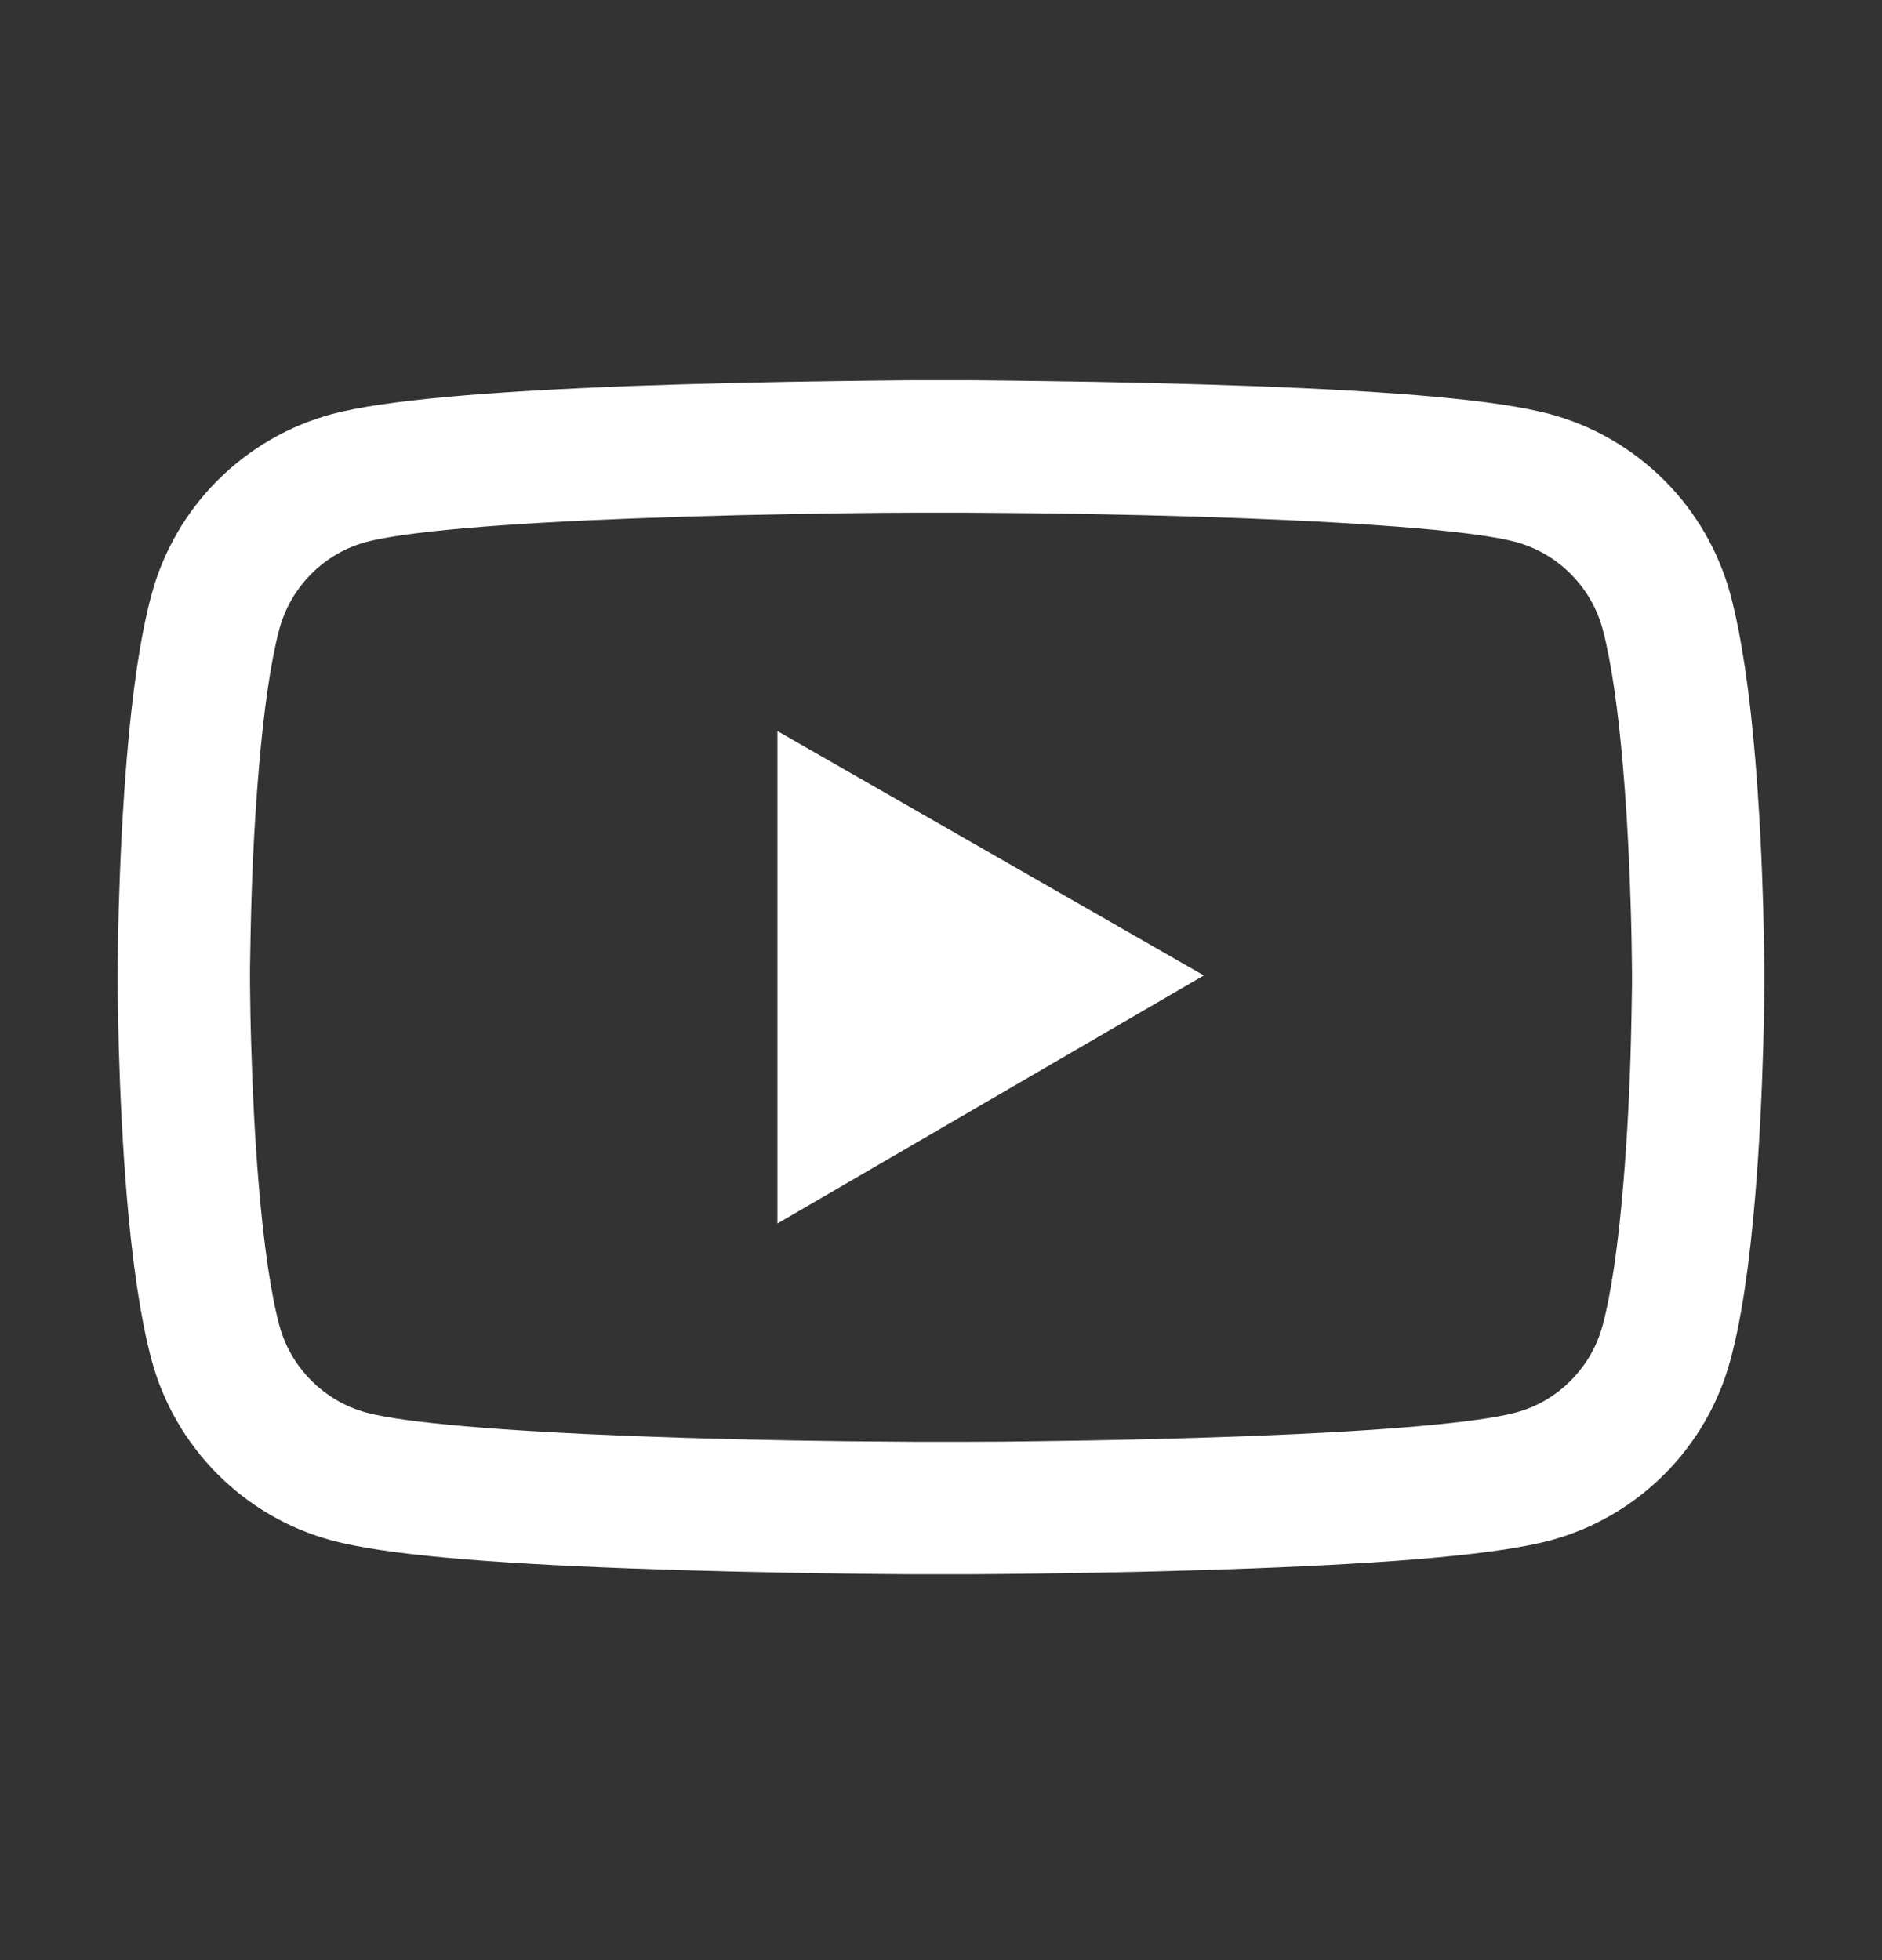 <svg width="24" height="25" viewBox="0 0 24 25" fill="none" xmlns="http://www.w3.org/2000/svg">
<rect x="0" y="0" width="24" height="25" fill="#333333" stroke="none"/>
<path d="M22.5 12.399C22.5 12.347 22.5 12.289 22.498 12.221C22.495 12.031 22.491 11.818 22.486 11.59C22.467 10.936 22.434 10.285 22.383 9.671C22.312 8.824 22.209 8.119 22.069 7.589C21.92 7.037 21.63 6.532 21.225 6.127C20.821 5.722 20.317 5.43 19.765 5.281C19.102 5.103 17.803 4.992 15.975 4.924C15.105 4.892 14.175 4.871 13.245 4.859C12.919 4.854 12.616 4.852 12.345 4.849H11.655C11.384 4.852 11.081 4.854 10.755 4.859C9.825 4.871 8.895 4.892 8.025 4.924C6.197 4.995 4.896 5.105 4.235 5.281C3.683 5.43 3.179 5.722 2.774 6.127C2.37 6.532 2.079 7.036 1.931 7.589C1.788 8.119 1.688 8.824 1.617 9.671C1.566 10.285 1.533 10.936 1.514 11.59C1.507 11.818 1.505 12.031 1.502 12.221C1.502 12.289 1.5 12.347 1.5 12.399V12.53C1.5 12.582 1.5 12.64 1.502 12.708C1.505 12.898 1.509 13.111 1.514 13.338C1.533 13.992 1.566 14.644 1.617 15.258C1.688 16.104 1.791 16.81 1.931 17.339C2.231 18.462 3.112 19.348 4.235 19.648C4.896 19.826 6.197 19.936 8.025 20.004C8.895 20.037 9.825 20.058 10.755 20.07C11.081 20.075 11.384 20.077 11.655 20.079H12.345C12.616 20.077 12.919 20.075 13.245 20.07C14.175 20.058 15.105 20.037 15.975 20.004C17.803 19.934 19.104 19.824 19.765 19.648C20.887 19.348 21.769 18.464 22.069 17.339C22.212 16.81 22.312 16.104 22.383 15.258C22.434 14.644 22.467 13.992 22.486 13.338C22.493 13.111 22.495 12.898 22.498 12.708C22.498 12.64 22.5 12.582 22.5 12.53V12.399ZM20.812 12.521C20.812 12.57 20.812 12.624 20.81 12.687C20.808 12.87 20.803 13.071 20.798 13.289C20.782 13.913 20.749 14.536 20.7 15.115C20.637 15.87 20.548 16.489 20.438 16.903C20.292 17.445 19.866 17.874 19.327 18.017C18.834 18.148 17.595 18.253 15.909 18.317C15.056 18.349 14.137 18.371 13.221 18.382C12.9 18.387 12.602 18.389 12.335 18.389H11.665L10.779 18.382C9.863 18.371 8.946 18.349 8.091 18.317C6.405 18.251 5.163 18.148 4.673 18.017C4.134 17.871 3.708 17.445 3.562 16.903C3.452 16.489 3.363 15.87 3.3 15.115C3.251 14.536 3.22 13.913 3.202 13.289C3.195 13.071 3.192 12.867 3.19 12.687C3.19 12.624 3.188 12.568 3.188 12.521V12.408C3.188 12.359 3.188 12.305 3.19 12.242C3.192 12.059 3.197 11.857 3.202 11.639C3.218 11.016 3.251 10.393 3.3 9.814C3.363 9.059 3.452 8.44 3.562 8.025C3.708 7.484 4.134 7.055 4.673 6.912C5.166 6.781 6.405 6.675 8.091 6.612C8.944 6.579 9.863 6.558 10.779 6.546C11.1 6.542 11.398 6.539 11.665 6.539H12.335L13.221 6.546C14.137 6.558 15.054 6.579 15.909 6.612C17.595 6.678 18.837 6.781 19.327 6.912C19.866 7.057 20.292 7.484 20.438 8.025C20.548 8.44 20.637 9.059 20.7 9.814C20.749 10.393 20.78 11.016 20.798 11.639C20.805 11.857 20.808 12.061 20.81 12.242C20.81 12.305 20.812 12.361 20.812 12.408V12.521ZM9.914 15.605L15.352 12.441L9.914 9.324V15.605Z" fill="white"/>
</svg>
